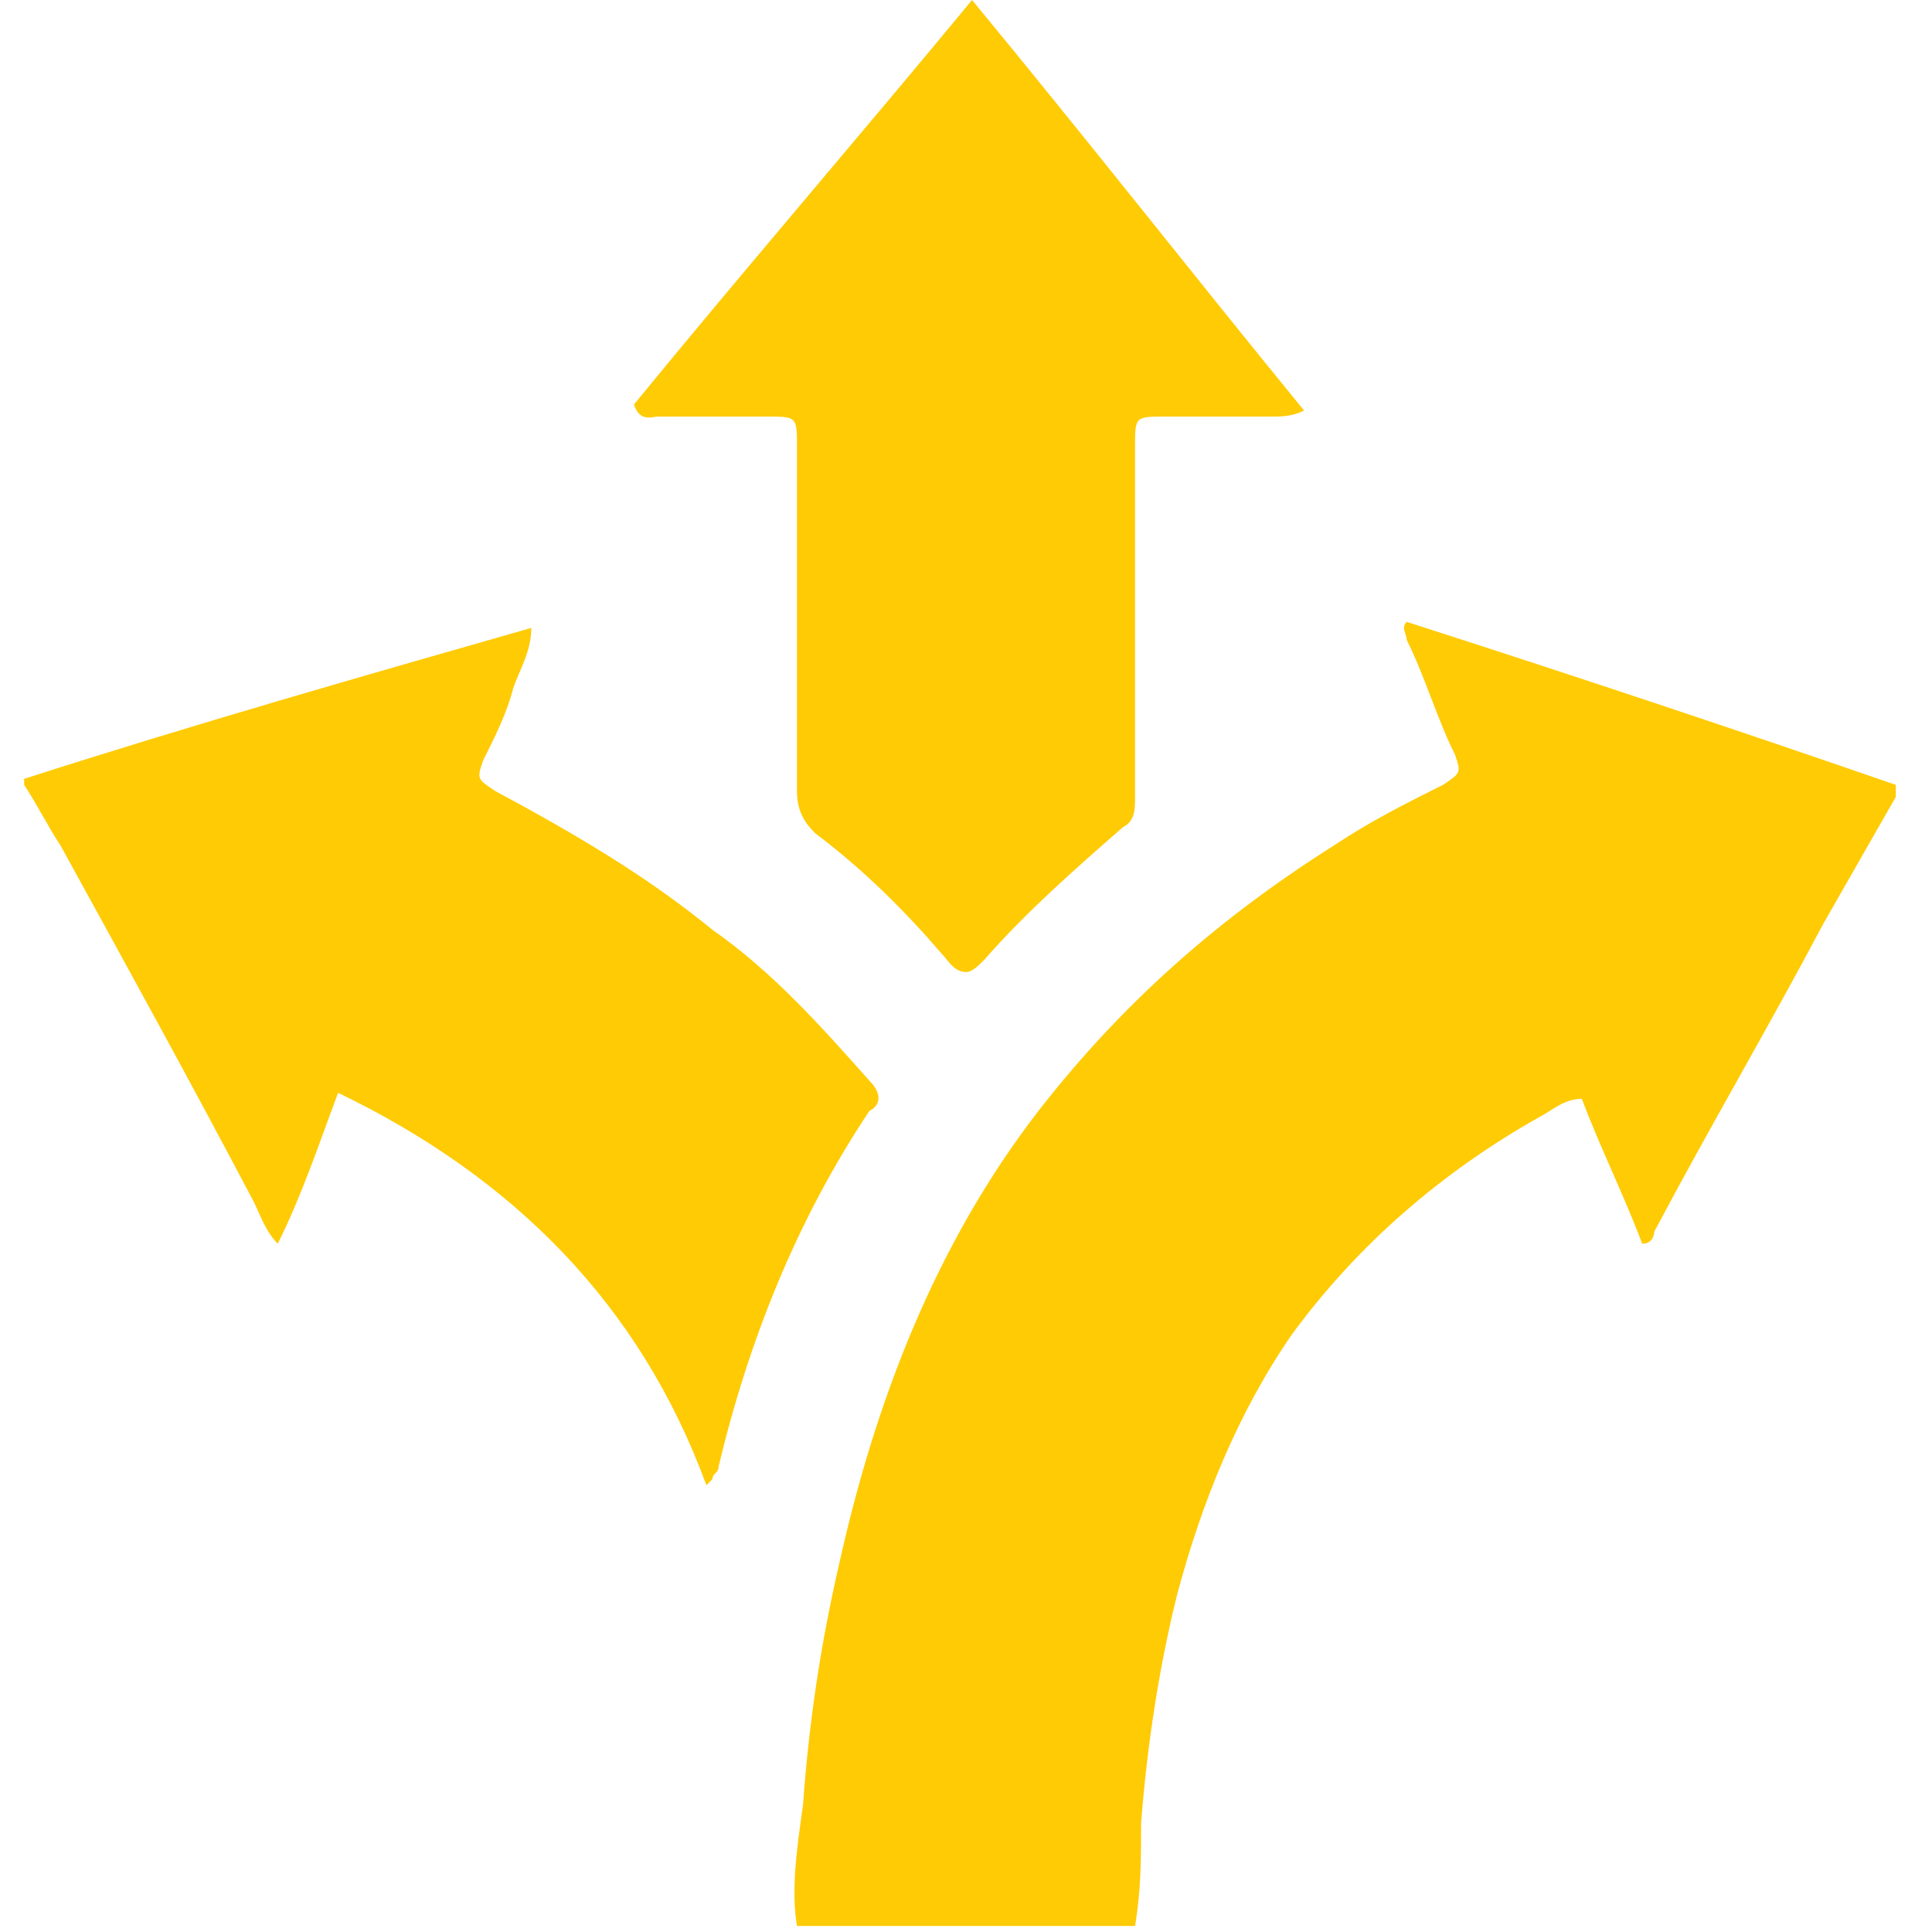 <?xml version="1.0" encoding="utf-8"?>
<!-- Generator: Adobe Illustrator 18.1.1, SVG Export Plug-In . SVG Version: 6.00 Build 0)  -->
<svg version="1.1" id="Layer_1" xmlns="http://www.w3.org/2000/svg" xmlns:xlink="http://www.w3.org/1999/xlink" x="0px" y="0px"
	 viewBox="0 0 32 32" enable-background="new 0 0 32 32" xml:space="preserve">
<g>
	<g>
		<path fill="#ffcb05" d="M23.3,10.3c-0.1,0.1,0,0.2,0,0.3c0.3,0.6,0.5,1.3,0.8,1.9c0.1,0.3,0.1,0.3-0.2,0.5c-0.6,0.3-1.2,0.6-1.8,1
			c-1.9,1.2-3.5,2.6-4.9,4.4c-1.7,2.2-2.7,4.8-3.3,7.5c-0.3,1.3-0.5,2.6-0.6,4c-0.1,0.7-0.2,1.4-0.1,2h5.6c0.1-0.6,0.1-1.1,0.1-1.7
			c0.1-1.3,0.3-2.6,0.6-3.8c0.4-1.5,1-3,1.9-4.3c1.1-1.5,2.5-2.7,4.1-3.6c0.2-0.1,0.4-0.3,0.7-0.3c0.3,0.8,0.7,1.6,1,2.4
			c0.2,0,0.2-0.2,0.2-0.2c0.9-1.7,1.9-3.4,2.8-5.1c0.4-0.7,0.8-1.4,1.2-2.1v-0.2C28.8,12.1,26.1,11.2,23.3,10.3z M14.4,17.9
			c-0.8-0.9-1.6-1.8-2.6-2.5c-1.1-0.9-2.3-1.6-3.6-2.3c-0.3-0.2-0.3-0.2-0.2-0.5c0.2-0.4,0.4-0.8,0.5-1.2c0.1-0.3,0.3-0.6,0.3-1
			C6,11.2,3.2,12,0.4,12.9V13c0.2,0.3,0.4,0.7,0.6,1c1.1,2,2.2,4,3.2,5.9c0.1,0.2,0.2,0.5,0.4,0.7c0.4-0.8,0.7-1.7,1-2.5
			c2.9,1.4,5,3.5,6.1,6.5c0.1-0.1,0.1-0.1,0.1-0.1c0-0.1,0.1-0.1,0.1-0.2c0.5-2.1,1.3-4.1,2.5-5.9C14.6,18.3,14.6,18.1,14.4,17.9z
			 M10.9,6.9c0.6,0,1.2,0,1.8,0c0.5,0,0.5,0,0.5,0.5c0,1.9,0,3.8,0,5.7c0,0.3,0.1,0.5,0.3,0.7c0.8,0.6,1.5,1.3,2.1,2
			c0.1,0.1,0.2,0.3,0.4,0.3c0.1,0,0.2-0.1,0.3-0.2c0.7-0.8,1.5-1.5,2.3-2.2c0.2-0.1,0.2-0.3,0.2-0.5c0-0.3,0-0.7,0-1
			c0-1.6,0-3.2,0-4.8c0-0.5,0-0.5,0.5-0.5c0.6,0,1.2,0,1.8,0c0.1,0,0.3,0,0.5-0.1c-1.8-2.2-3.6-4.5-5.5-6.8
			c-1.9,2.3-3.8,4.5-5.6,6.7C10.6,7,10.8,6.9,10.9,6.9z"/>
	</g>
</g>
</svg>
